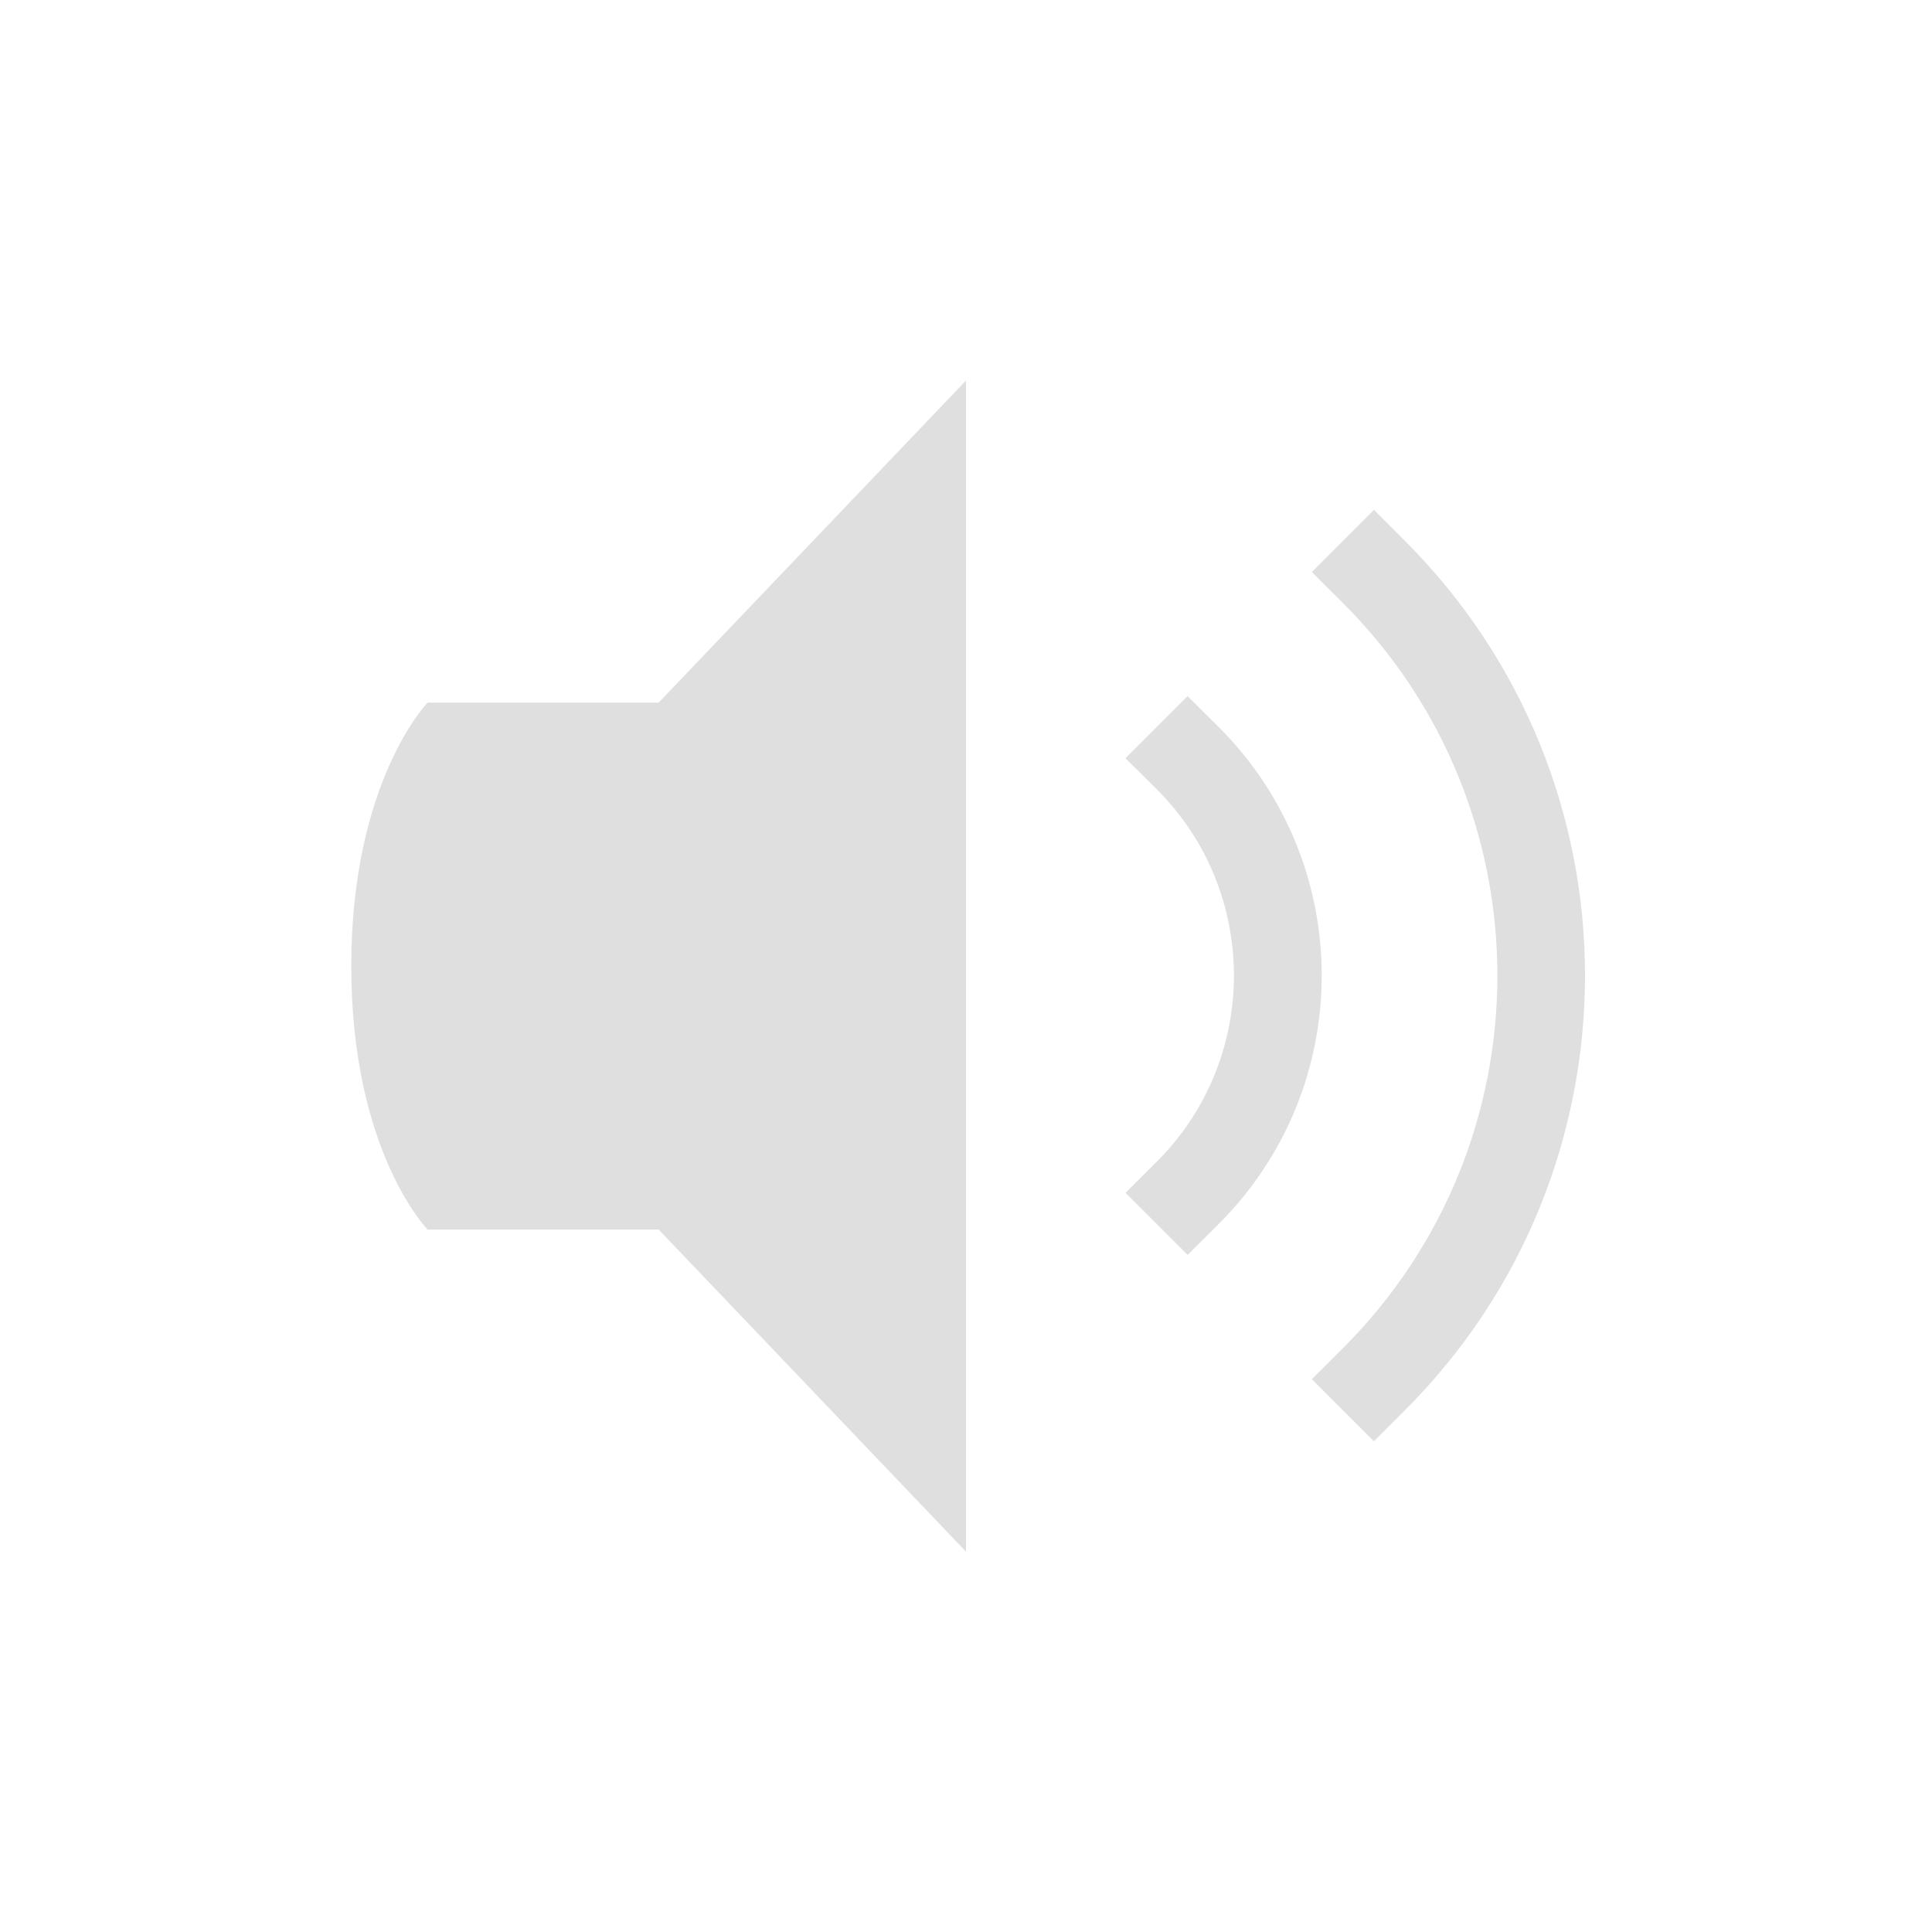<?xml version="1.0" encoding="UTF-8" standalone="no"?>
<!-- Created with Inkscape (http://www.inkscape.org/) -->

<svg
   width="22"
   height="22"
   viewBox="0 0 22 22"
   version="1.1"
   id="svg24369"
   inkscape:version="1.2 (dc2aedaf03, 2022-05-15)"
   sodipodi:docname="audio.svg"
   xmlns:inkscape="http://www.inkscape.org/namespaces/inkscape"
   xmlns:sodipodi="http://sodipodi.sourceforge.net/DTD/sodipodi-0.dtd"
   xmlns="http://www.w3.org/2000/svg"
   xmlns:svg="http://www.w3.org/2000/svg">
  <sodipodi:namedview
     id="namedview24371"
     pagecolor="#ffffff"
     bordercolor="#000000"
     borderopacity="0.25"
     inkscape:showpageshadow="2"
     inkscape:pageopacity="0.0"
     inkscape:pagecheckerboard="0"
     inkscape:deskcolor="#d1d1d1"
     inkscape:document-units="px"
     showgrid="false"
     inkscape:zoom="12.965909"
     inkscape:cx="44"
     inkscape:cy="20.476775"
     inkscape:window-width="1854"
     inkscape:window-height="1048"
     inkscape:window-x="0"
     inkscape:window-y="0"
     inkscape:window-maximized="1"
     inkscape:current-layer="svg24369" />
  <defs
     id="defs24366">
    <style
       id="current-color-scheme"
       type="text/css">
   .ColorScheme-Text { color:#dfdfdf; } .ColorScheme-Highlight { color:#5294e2; }
  </style>
  </defs>
  <g
     id="22-22-audio-volume-high">
    <rect
       style="fill:none;stroke-width:2;stroke-linecap:round;stroke-linejoin:round"
       id="rect24490"
       width="22"
       height="22"
       x="0"
       y="0" />
    <path
       id="path24926"
       style="fill:currentColor;fill-opacity:1;stroke-width:2;stroke-linecap:round;stroke-linejoin:round"
       d="M 11,4.333 7.5,8.001 H 4.869 C 4.869,8.001 4,8.895 4,11.003 4,13.112 4.869,14.001 4.869,14.001 H 7.5 l 3.5,3.668 z m 4.645,1.473 -0.707,0.707 0.355,0.354 c 2.344,2.343 2.344,6.141 0,8.484 l -0.355,0.354 0.707,0.707 0.354,-0.354 c 2.733,-2.734 2.733,-7.165 0,-9.898 z M 13.523,7.927 12.816,8.634 13.172,8.987 c 1.172,1.171 1.172,3.071 0,4.242 l -0.355,0.354 0.707,0.707 0.355,-0.354 c 1.562,-1.562 1.562,-4.094 0,-5.656 z"
       class="ColorScheme-Text"
       sodipodi:nodetypes="cccscccccccccccccccccccccc" />
  </g>
  <g
     id="22-22-audio-volume-medium">
    <rect
       style="fill:none;stroke-width:2;stroke-linecap:round;stroke-linejoin:round"
       id="rect24492"
       width="22"
       height="22"
       x="22"
       y="0" />
    <path
       id="path25087"
       style="fill:currentColor;fill-opacity:1;stroke-width:2;stroke-linecap:round;stroke-linejoin:round"
       d="m 33,4.333 -3.5,3.668 h -2.631 c 0,0 -0.869,0.894 -0.869,3.002 0,2.109 0.869,2.998 0.869,2.998 H 29.5 l 3.5,3.668 z m 2.523,3.594 -0.707,0.707 0.355,0.354 c 1.172,1.171 1.172,3.071 0,4.242 l -0.355,0.354 0.707,0.707 0.355,-0.354 c 1.562,-1.562 1.562,-4.094 0,-5.656 z"
       class="ColorScheme-Text"
       sodipodi:nodetypes="cccsccccccccccccc" />
    <path
       d="M 37.645,5.806 36.938,6.513 37.293,6.866 c 2.344,2.343 2.344,6.141 0,8.484 l -0.355,0.354 0.707,0.707 0.354,-0.354 c 2.733,-2.734 2.733,-7.165 0,-9.898 z"
       style="opacity:0.5;fill:currentColor;fill-opacity:1;stroke-width:2;stroke-linecap:round;stroke-linejoin:round"
       class="ColorScheme-Text"
       id="path25143"
       sodipodi:nodetypes="ccccccccc" />
  </g>
  <g
     id="22-22-audio-volume-low">
    <rect
       style="fill:none;stroke-width:2;stroke-linecap:round;stroke-linejoin:round"
       id="rect24494"
       width="22"
       height="22"
       x="44"
       y="0" />
    <path
       d="M 59.645,5.806 58.938,6.513 59.293,6.866 c 2.344,2.343 2.344,6.141 0,8.484 l -0.355,0.354 0.707,0.707 0.354,-0.354 c 2.733,-2.734 2.733,-7.165 0,-9.898 z m -2.121,2.121 -0.707,0.707 0.355,0.354 c 1.172,1.171 1.172,3.071 0,4.242 l -0.355,0.354 0.707,0.707 0.355,-0.354 c 1.562,-1.562 1.562,-4.094 0,-5.656 z"
       style="opacity:0.5;fill:currentColor;fill-opacity:1;stroke-width:2;stroke-linecap:round;stroke-linejoin:round"
       class="ColorScheme-Text"
       id="path25257"
       sodipodi:nodetypes="cccccccccccccccccc" />
    <path
       d="m 55,4.333 -3.5,3.668 h -2.631 c 0,0 -0.869,0.894 -0.869,3.002 0,2.109 0.869,2.998 0.869,2.998 H 51.5 l 3.5,3.668 z"
       style="fill:currentColor;fill-opacity:1;stroke-width:2;stroke-linecap:round;stroke-linejoin:round"
       id="path25214"
       class="ColorScheme-Text"
       sodipodi:nodetypes="cccscccc" />
  </g>
  <g
     id="22-22-audio-volume-muted">
    <rect
       style="fill:none;stroke-width:2;stroke-linecap:round;stroke-linejoin:round"
       id="rect24496"
       width="22"
       height="22"
       x="66"
       y="0" />
    <path
       id="path25477"
       style="opacity:0.5;fill:currentColor;fill-opacity:1;stroke-width:2;stroke-linecap:round;stroke-linejoin:round"
       d="m 83.266,4.263 -13,13 0.471,0.473 3.238,-3.238 L 77,17.665 v -6.193 l 2.312,-2.312 c 0.467,0.542 0.736,1.227 0.736,1.947 0,0.796 -0.315,1.558 -0.879,2.121 l -0.354,0.354 0.707,0.707 0.354,-0.354 c 0.75,-0.75 1.172,-1.767 1.172,-2.828 0,-0.985 -0.376,-1.923 -1.029,-2.654 l 1.422,-1.422 c 1.031,1.107 1.605,2.563 1.607,4.076 3.5e-5,1.592 -0.632,3.117 -1.758,4.242 l -0.354,0.354 0.707,0.707 0.354,-0.354 c 1.313,-1.313 2.051,-3.093 2.051,-4.949 -0.002,-1.778 -0.682,-3.488 -1.9,-4.783 l 1.588,-1.588 z M 77,4.333 73.5,7.999 h -2.629 c 0,0 -0.871,0.894 -0.871,3.002 0,2.108 0.871,2.998 0.871,2.998 h 1.422 L 77,9.292 Z"
       class="ColorScheme-Text"
       sodipodi:nodetypes="cccccccscccccccccccccccccccscccc" />
  </g>
  <g
     id="audio-volume-high">
    <rect
       style="opacity:1;fill:none;fill-opacity:1;stroke-width:1.455;stroke-linecap:round;stroke-linejoin:round"
       id="rect25507"
       width="16"
       height="16"
       x="3"
       y="25" />
    <path
       d="M 11,26.333 7.5,30.001 H 4.869 c 0,0 -0.869,0.894 -0.869,3.002 0,2.109 0.869,2.998 0.869,2.998 H 7.5 l 3.5,3.668 z m 4.645,1.473 -0.707,0.707 0.355,0.354 c 2.344,2.343 2.344,6.141 0,8.484 l -0.355,0.354 0.707,0.707 0.354,-0.354 c 2.733,-2.734 2.733,-7.165 0,-9.898 z m -2.121,2.121 -0.707,0.707 0.355,0.354 c 1.172,1.171 1.172,3.071 0,4.242 l -0.355,0.354 0.707,0.707 0.355,-0.354 c 1.562,-1.562 1.562,-4.094 0,-5.656 z"
       style="fill:currentColor;fill-opacity:1;stroke-width:2;stroke-linecap:round;stroke-linejoin:round"
       class="ColorScheme-Text"
       id="path25724" />
  </g>
  <g
     id="audio-volume-medium">
    <rect
       style="opacity:1;fill:none;fill-opacity:1;stroke-width:2;stroke-linecap:round;stroke-linejoin:round"
       id="rect25744"
       width="16"
       height="16"
       x="25"
       y="25" />
    <path
       d="m 37.645,27.806 -0.707,0.707 0.355,0.354 c 2.344,2.343 2.344,6.141 0,8.484 l -0.355,0.354 0.707,0.707 0.354,-0.354 c 2.733,-2.734 2.733,-7.165 0,-9.898 z"
       style="opacity:0.5;fill:currentColor;fill-opacity:1;stroke-width:2;stroke-linecap:round;stroke-linejoin:round"
       class="ColorScheme-Text"
       id="path25786" />
    <path
       d="m 33,26.333 -3.5,3.668 h -2.631 c 0,0 -0.869,0.894 -0.869,3.002 0,2.109 0.869,2.998 0.869,2.998 H 29.5 l 3.5,3.668 z m 2.523,3.594 -0.707,0.707 0.355,0.354 c 1.172,1.171 1.172,3.071 0,4.242 l -0.355,0.354 0.707,0.707 0.355,-0.354 c 1.562,-1.562 1.562,-4.094 0,-5.656 z"
       style="fill:currentColor;fill-opacity:1;stroke-width:2;stroke-linecap:round;stroke-linejoin:round"
       class="ColorScheme-Text"
       id="path25754" />
  </g>
  <g
     id="audio-volume-low">
    <rect
       style="opacity:1;fill:none;fill-opacity:1;stroke-width:2;stroke-linecap:round;stroke-linejoin:round"
       id="rect25806"
       width="16"
       height="16"
       x="47"
       y="25" />
    <path
       d="m 59.645,27.806 -0.707,0.707 0.355,0.354 c 2.344,2.343 2.344,6.141 0,8.484 l -0.355,0.354 0.707,0.707 0.354,-0.354 c 2.733,-2.734 2.733,-7.165 0,-9.898 z m -2.121,2.121 -0.707,0.707 0.355,0.354 c 1.172,1.171 1.172,3.071 0,4.242 l -0.355,0.354 0.707,0.707 0.355,-0.354 c 1.562,-1.562 1.562,-4.094 0,-5.656 z"
       style="opacity:0.5;fill:currentColor;fill-opacity:1;stroke-width:2;stroke-linecap:round;stroke-linejoin:round"
       class="ColorScheme-Text"
       id="path25844" />
    <path
       d="m 55,26.333 -3.5,3.668 h -2.631 c 0,0 -0.869,0.894 -0.869,3.002 0,2.109 0.869,2.998 0.869,2.998 H 51.5 l 3.5,3.668 z"
       style="fill:currentColor;fill-opacity:1;stroke-width:2;stroke-linecap:round;stroke-linejoin:round"
       class="ColorScheme-Text"
       id="path25816" />
  </g>
  <g
     id="audio-volume-muted">
    <rect
       style="opacity:1;fill:none;fill-opacity:1;stroke-width:2;stroke-linecap:round;stroke-linejoin:round"
       id="rect25864"
       width="16"
       height="16"
       x="69"
       y="25" />
    <path
       d="m 83.266,26.263 -13,13 0.471,0.473 3.238,-3.238 L 77,39.665 v -6.193 l 2.312,-2.312 c 0.467,0.542 0.736,1.227 0.736,1.947 0,0.796 -0.315,1.558 -0.879,2.121 l -0.354,0.354 0.707,0.707 0.354,-0.354 c 0.75,-0.75 1.172,-1.767 1.172,-2.828 0,-0.985 -0.376,-1.923 -1.029,-2.654 l 1.422,-1.422 c 1.031,1.107 1.605,2.563 1.607,4.076 3.5e-5,1.592 -0.632,3.117 -1.758,4.242 l -0.354,0.354 0.707,0.707 0.354,-0.354 c 1.313,-1.313 2.051,-3.093 2.051,-4.949 -0.002,-1.778 -0.682,-3.488 -1.9,-4.783 l 1.588,-1.588 z M 77,26.333 73.5,29.999 h -2.629 c 0,0 -0.871,0.894 -0.871,3.002 0,2.108 0.871,2.998 0.871,2.998 h 1.422 L 77,31.292 Z"
       style="opacity:0.5;fill:currentColor;fill-opacity:1;stroke-width:2;stroke-linecap:round;stroke-linejoin:round"
       class="ColorScheme-Text"
       id="path25904" />
  </g>
</svg>
